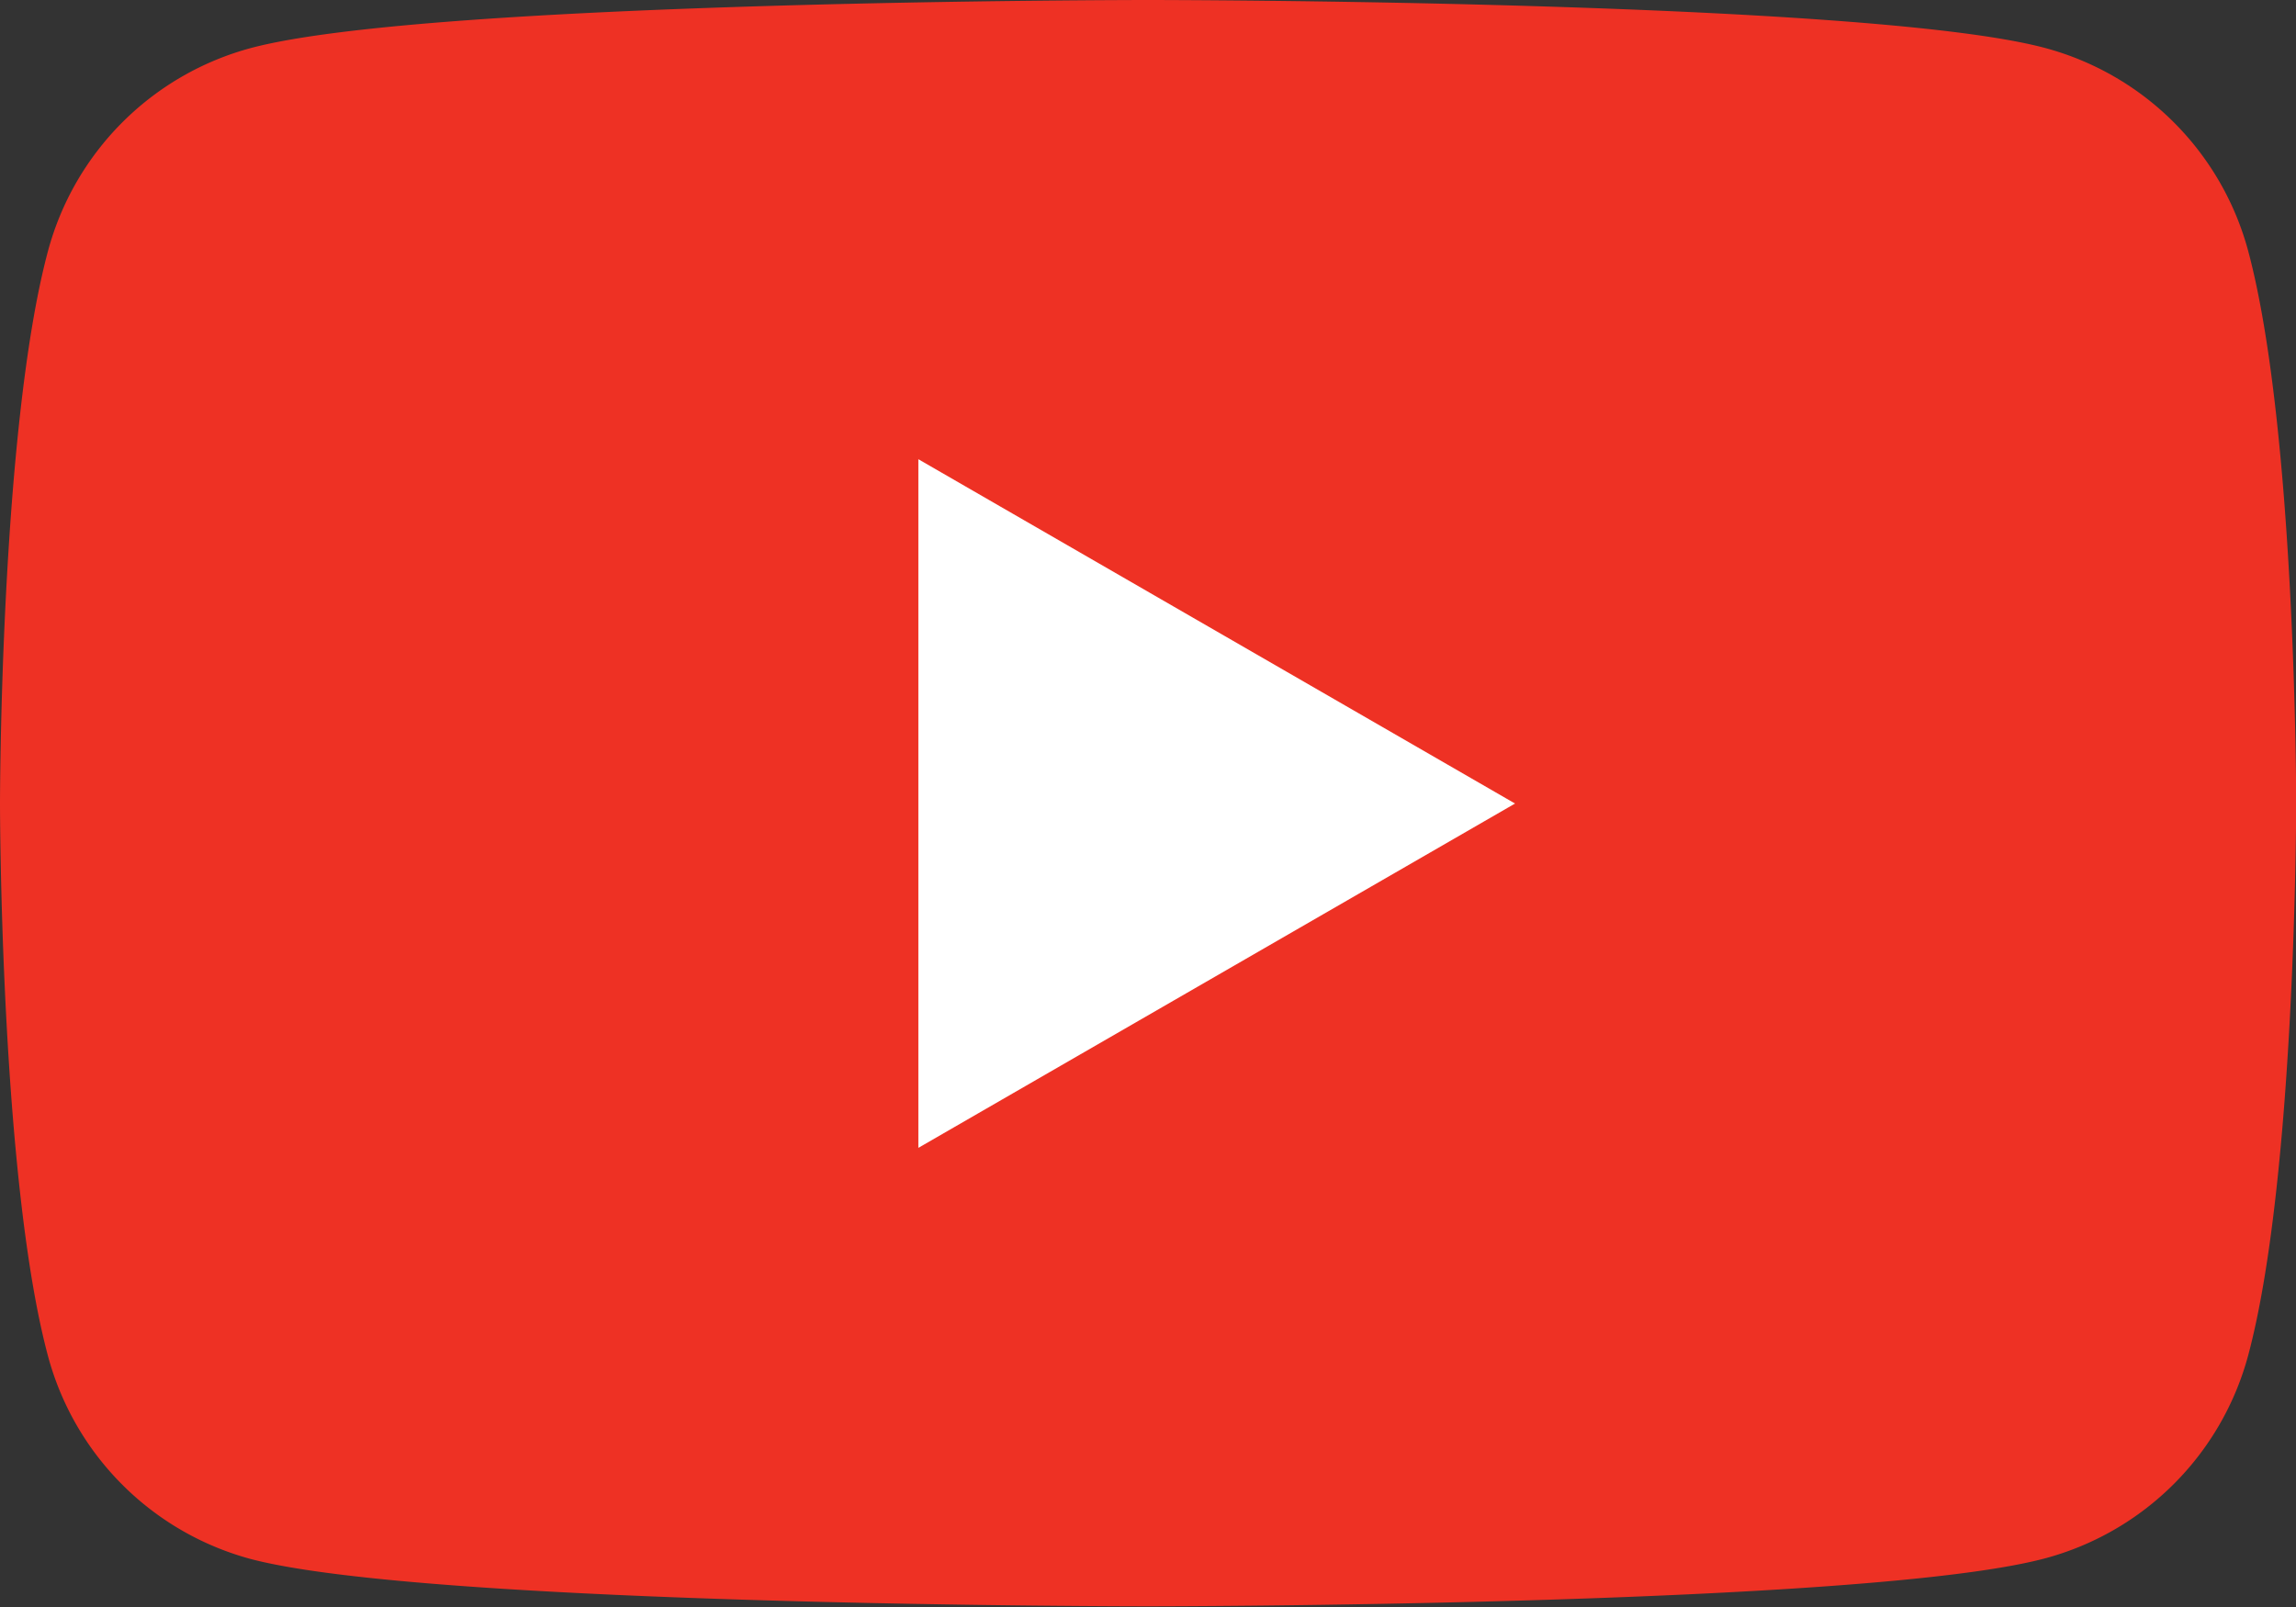 <svg id="Layer_1" data-name="Layer 1" xmlns="http://www.w3.org/2000/svg" viewBox="0 0 121.48 85.04">
  <rect x="0" y="0" width="121.48" height="85.04" fill="#333333" stroke="none"/>
  <g>
    <path d="M119.15,13.28A15.21,15.21,0,0,0,108.41,2.54C98.93,0,60.94,0,60.94,0S23,0,13.48,2.54A15.21,15.21,0,0,0,2.74,13.28C.2,22.75.2,42.52.2,42.52s0,19.77,2.54,29.24A15.21,15.21,0,0,0,13.48,82.5C23,85,60.94,85,60.94,85s38,0,47.47-2.54a15.21,15.21,0,0,0,10.74-10.74c2.54-9.47,2.54-29.24,2.54-29.24S121.69,22.75,119.15,13.28Z" transform="translate(-0.2)" fill="#ee3124"/>
    <polygon points="48.59 60.74 80.16 42.52 48.59 24.3 48.59 60.74" fill="#fff"/>
  </g>
</svg>
